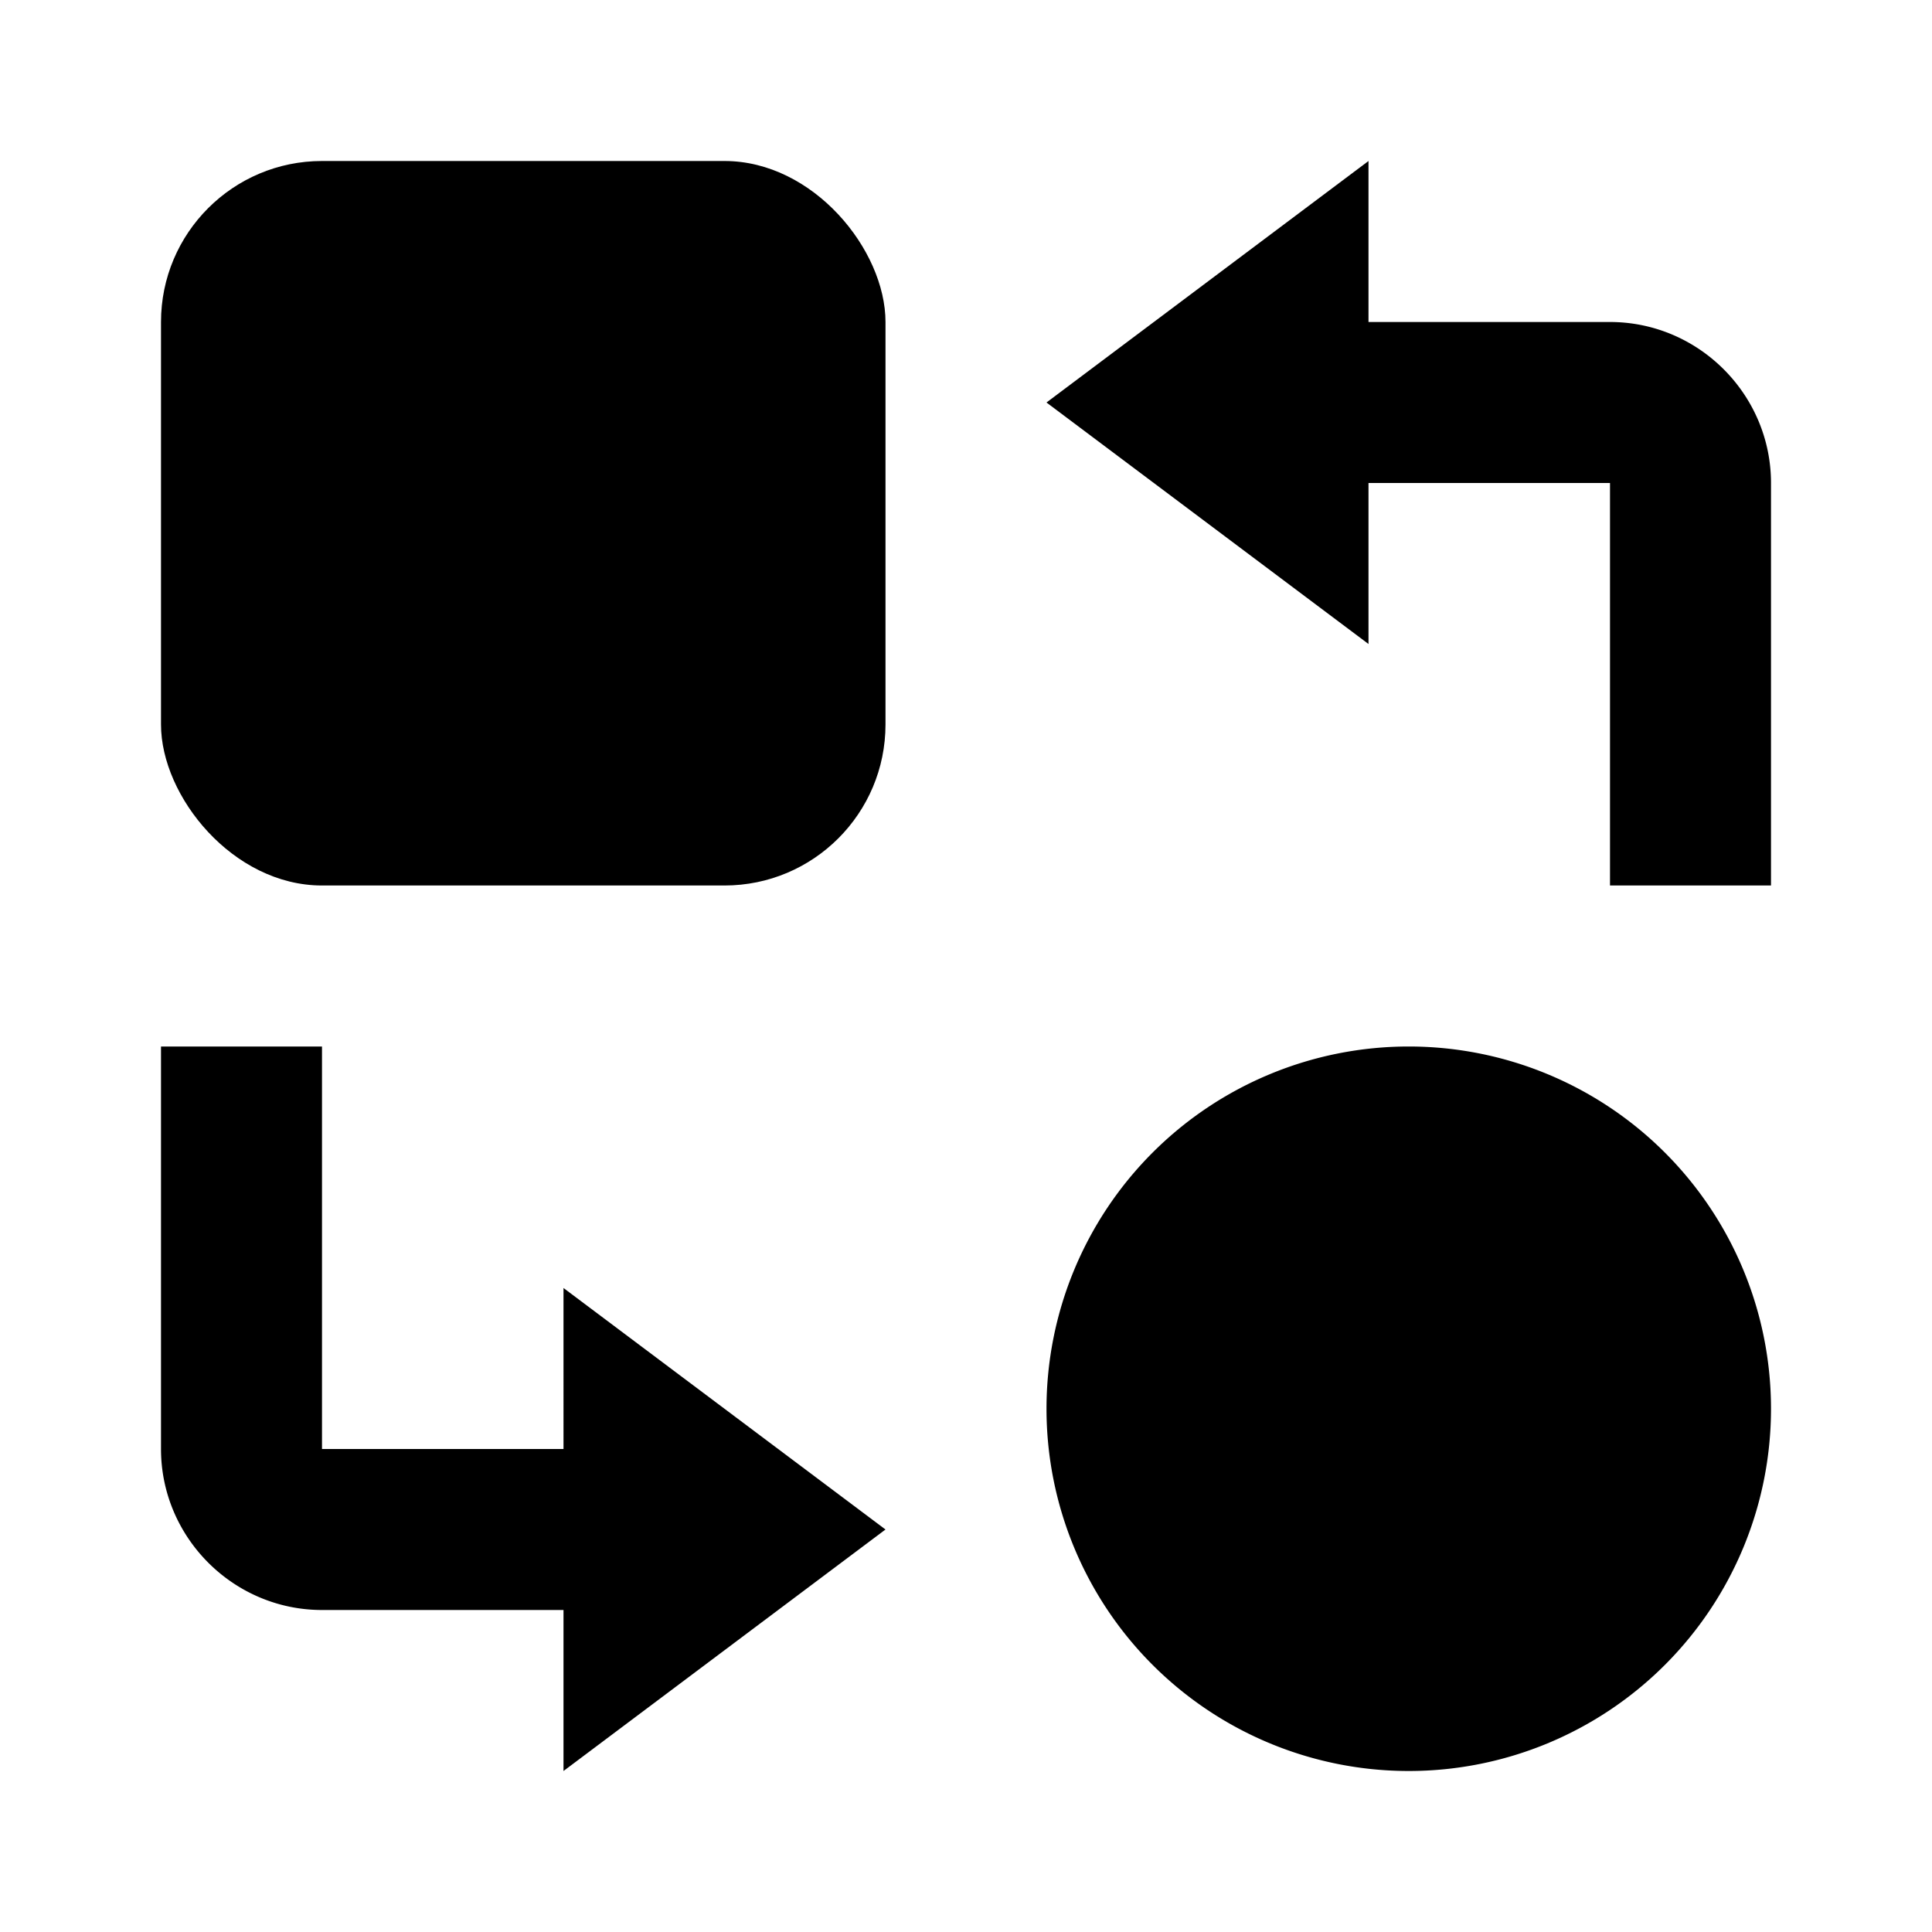 <svg xmlns="http://www.w3.org/2000/svg" width="24" height="24"><!--Boxicons v3.0 https://boxicons.com | License  https://docs.boxicons.com/free--><rect width="9" height="9" x="2" y="2" class="b" rx="2" ry="2"/><path d="M17.5 13a4.5 4.5 0 1 0 0 9 4.5 4.5 0 1 0 0-9M7 18H4v-5H2v5c0 1.1.9 2 2 2h3v2l4-3-4-3zM20 4h-3V2l-4 3 4 3V6h3v5h2V6c0-1.1-.9-2-2-2" class="b"/></svg>